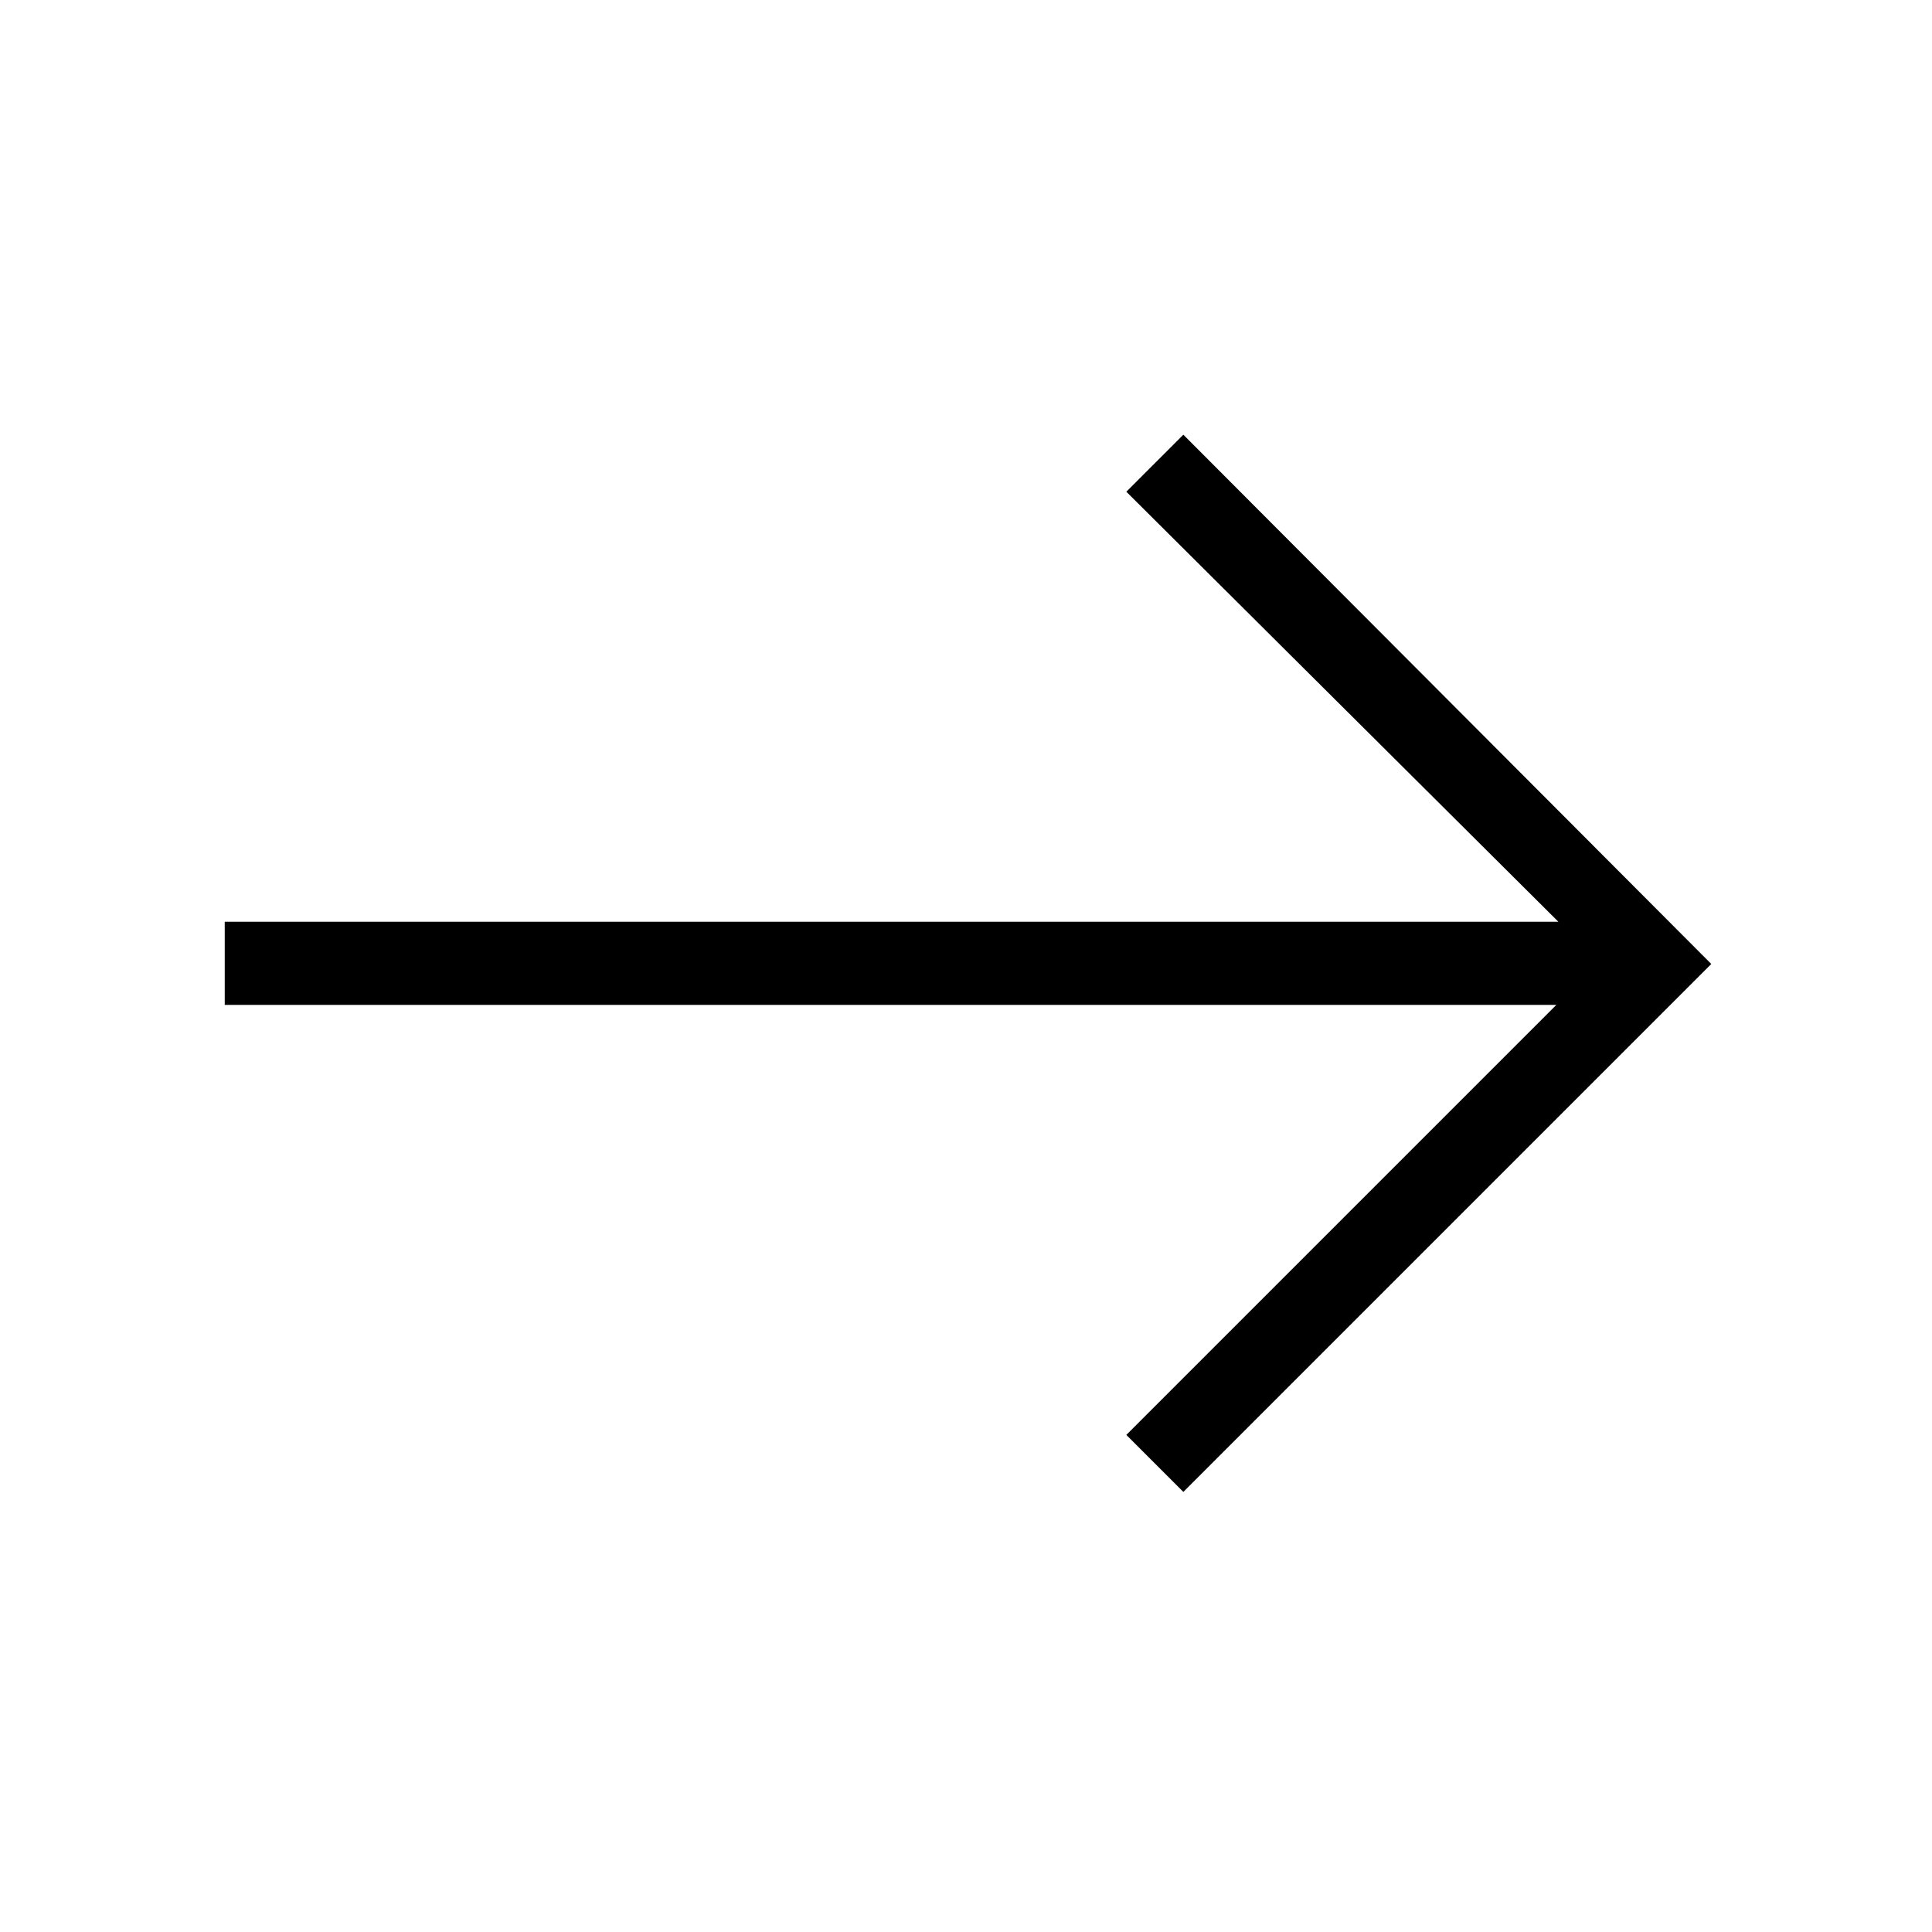 <svg xmlns="http://www.w3.org/2000/svg" height="40" viewBox="0 -960 960 960" width="40"><path d="M588-218.67 559.67-247l213.66-213.67H111.67V-502h662.66L559.67-715.67 588-744l262.33 263L588-218.67Z"/></svg>